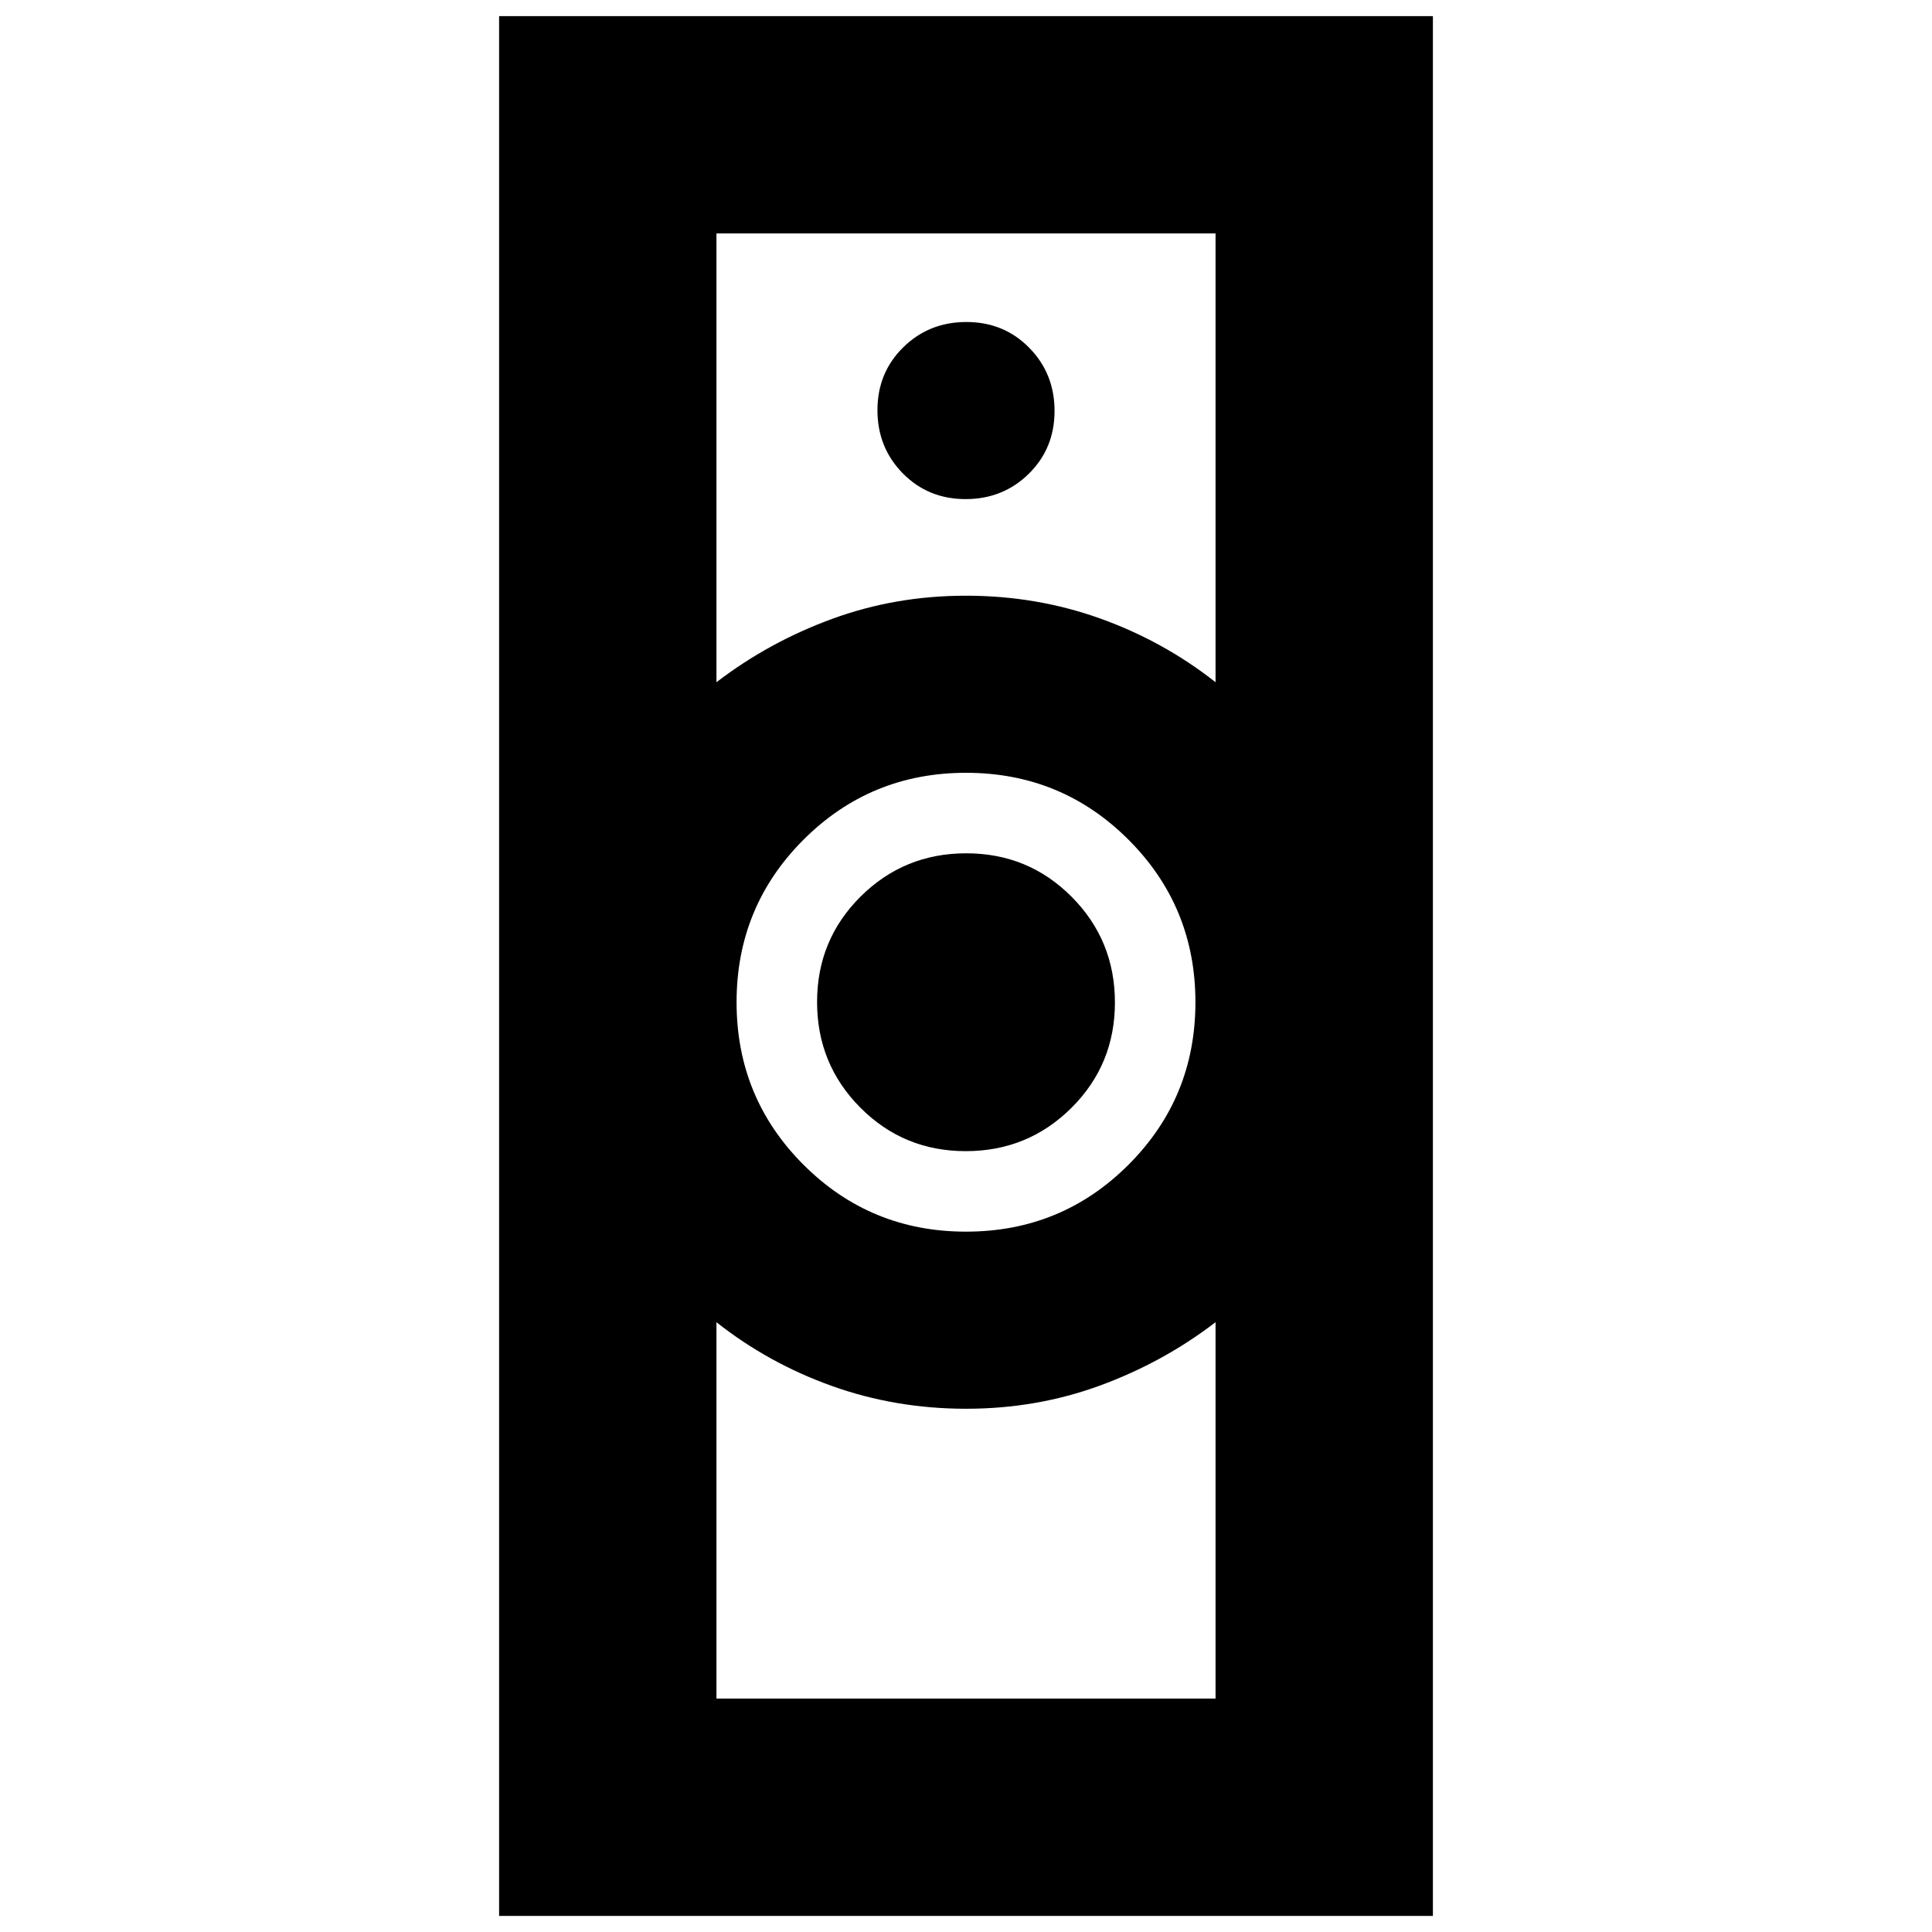 <svg xmlns="http://www.w3.org/2000/svg" height="20" viewBox="0 -960 960 960" width="20"><path d="M356-116h248v-187q-26 19.95-57.45 31.48Q515.11-260 480.05-260q-35.05 0-66.61-11.29Q381.87-282.57 356-303v187Zm124-232q47.5 0 80.75-33.25T594-462q0-47.5-33.25-80.75T480-576q-47.5 0-80.75 33.25T366-462q0 47.5 33.25 80.75T480-348ZM356-621q26-19.95 57.45-31.47Q444.89-664 479.95-664q35.05 0 66.61 11.29Q578.13-641.42 604-621v-223H356v223ZM248-8v-944h464V-8H248Zm231.88-380q-30.88 0-52.38-21.62-21.5-21.62-21.5-52.5t21.62-52.38q21.62-21.5 52.5-21.5t52.38 21.62q21.5 21.62 21.5 52.5t-21.62 52.38q-21.62 21.5-52.5 21.5Zm-.09-324q18.61 0 31.41-12.59t12.8-31.2q0-18.61-12.59-31.41t-31.2-12.8q-18.61 0-31.41 12.59t-12.8 31.2q0 18.61 12.59 31.41t31.2 12.8Zm.21 452Zm0-404Z"/></svg>